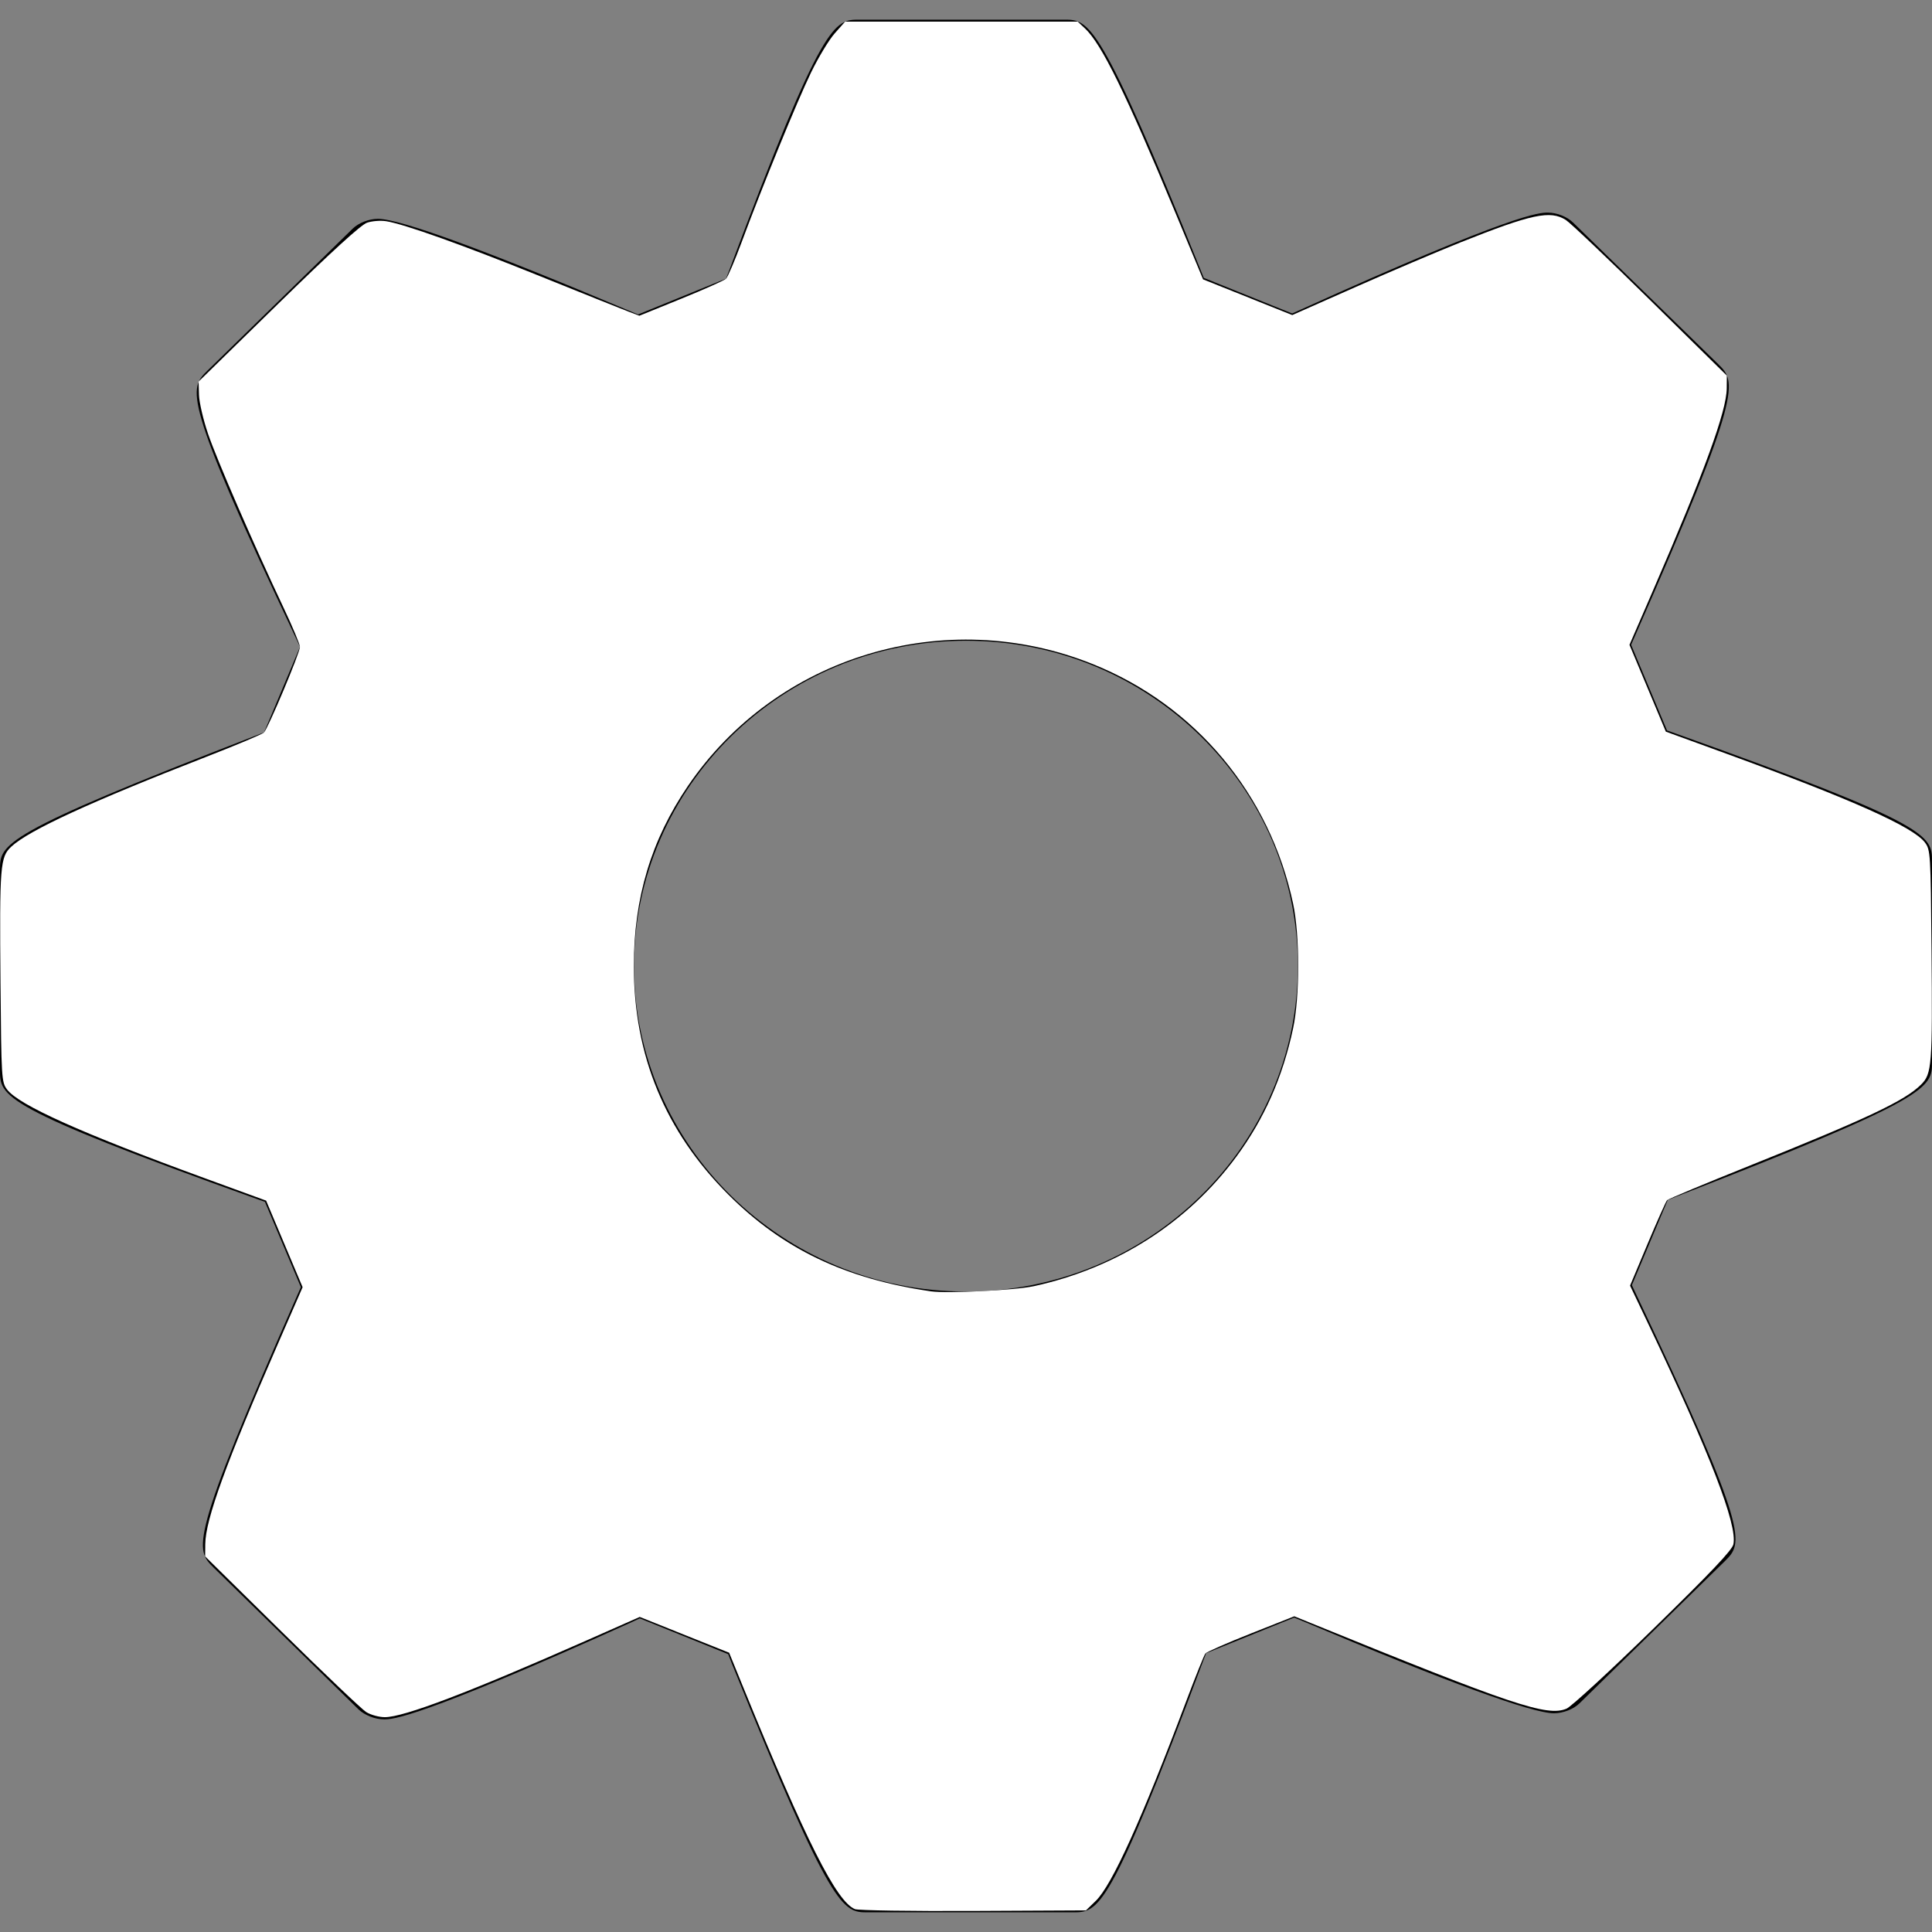 <?xml version="1.0" encoding="UTF-8" standalone="no"?>
<svg
   xmlns:dc="http://purl.org/dc/elements/1.1/"
   xmlns:cc="http://creativecommons.org/ns#"
   xmlns:rdf="http://www.w3.org/1999/02/22-rdf-syntax-ns#"
   xmlns:svg="http://www.w3.org/2000/svg"
   xmlns="http://www.w3.org/2000/svg"
   xmlns:sodipodi="http://sodipodi.sourceforge.net/DTD/sodipodi-0.dtd"
   xmlns:inkscape="http://www.inkscape.org/namespaces/inkscape"
   version="1.1"
   id="Capa_1"
   x="0px"
   y="0px"
   width="369.793px"
   height="369.792px"
   viewBox="0 0 369.793 369.792"
   style="enable-background:new 0 0 369.793 369.792;"
   xml:space="preserve"
   sodipodi:docname="options.svg"
   inkscape:version="1.0.2 (e86c870879, 2021-01-15, custom)"
   inkscape:export-filename="/home/antonio/Documentos/Universidad/PLUD/proyecto/img/icons/options.png"
   inkscape:export-xdpi="16.95982"
   inkscape:export-ydpi="16.95982"><rect x="0" y="0" width="369.793" height="369.792" fill="#808080" stroke="none"/><defs
   id="defs43" /><sodipodi:namedview
   pagecolor="#ffffff"
   bordercolor="#666666"
   borderopacity="1"
   objecttolerance="10"
   gridtolerance="10"
   guidetolerance="10"
   inkscape:pageopacity="0"
   inkscape:pageshadow="2"
   inkscape:window-width="1920"
   inkscape:window-height="1007"
   id="namedview41"
   showgrid="false"
   inkscape:zoom="1.9335194"
   inkscape:cx="184.8965"
   inkscape:cy="184.896"
   inkscape:window-x="0"
   inkscape:window-y="0"
   inkscape:window-maximized="1"
   inkscape:current-layer="Capa_1" />
<g
   id="g8">
	<g
   id="g6">
		<g
   id="g4">
			<path
   d="M320.83,140.434l-1.759-0.627l-6.87-16.399l0.745-1.685c20.812-47.201,19.377-48.609,15.925-52.031L301.11,42.61     c-1.135-1.126-3.128-1.918-4.846-1.918c-1.562,0-6.293,0-47.294,18.57L247.326,60l-16.916-6.812l-0.679-1.684     C210.45,3.762,208.475,3.762,203.677,3.762h-39.205c-4.78,0-6.957,0-24.836,47.825l-0.673,1.741l-16.828,6.86l-1.609-0.669     C92.774,47.819,76.57,41.886,72.346,41.886c-1.714,0-3.714,0.769-4.854,1.892l-27.787,27.16     c-3.525,3.477-4.987,4.933,16.915,51.149l0.805,1.714l-6.881,16.381l-1.684,0.651C0,159.715,0,161.556,0,166.474v38.418     c0,4.931,0,6.979,48.957,24.524l1.75,0.618l6.882,16.333l-0.739,1.669c-20.812,47.223-19.492,48.501-15.949,52.025L68.62,327.18     c1.162,1.117,3.173,1.915,4.888,1.915c1.552,0,6.272,0,47.3-18.561l1.643-0.769l16.927,6.846l0.658,1.693     c19.293,47.726,21.275,47.726,26.076,47.726h39.217c4.924,0,6.966,0,24.859-47.857l0.667-1.742l16.855-6.814l1.604,0.654     c27.729,11.733,43.925,17.654,48.122,17.654c1.699,0,3.717-0.745,4.876-1.893l27.832-27.219     c3.501-3.495,4.96-4.924-16.981-51.096l-0.816-1.734l6.869-16.31l1.64-0.643c48.938-18.981,48.938-20.831,48.938-25.755v-38.395     C369.793,159.95,369.793,157.914,320.83,140.434z M184.896,247.203c-35.038,0-63.542-27.959-63.542-62.3     c0-34.342,28.505-62.264,63.542-62.264c35.023,0,63.522,27.928,63.522,62.264C248.419,219.238,219.92,247.203,184.896,247.203z"
   id="path2" />
		</g>
	</g>
</g>
<g
   id="g10">
</g>
<g
   id="g12">
</g>
<g
   id="g14">
</g>
<g
   id="g16">
</g>
<g
   id="g18">
</g>
<g
   id="g20">
</g>
<g
   id="g22">
</g>
<g
   id="g24">
</g>
<g
   id="g26">
</g>
<g
   id="g28">
</g>
<g
   id="g30">
</g>
<g
   id="g32">
</g>
<g
   id="g34">
</g>
<g
   id="g36">
</g>
<g
   id="g38">
</g>
<path
   style="fill:#ffffff;stroke-width:0.517"
   d="m 163.636,365.416 c -3.533,-1.455 -9.361,-13.036 -21.399,-42.522 l -2.677,-6.557 -8.557,-3.424 -8.557,-3.424 -10.018,4.428 c -22.665,10.018 -35.126,14.76 -38.773,14.757 -1.113,-0.001 -2.722,-0.445 -3.575,-0.987 -0.853,-0.542 -8.135,-7.465 -16.182,-15.385 l -14.631,-14.399 0.02,-2.338 c 0.04,-4.706 3.97,-15.534 13.958,-38.459 l 4.676,-10.733 -3.492,-8.284 -3.492,-8.284 -11.892,-4.345 C 15.545,216.873 3.547,211.482 1.344,208.52 0.296,207.111 0.254,206.417 0.096,188.091 -0.097,165.651 0.03,164.045 2.158,162.057 5.501,158.934 17.369,153.467 39.566,144.826 c 5.689,-2.215 10.614,-4.287 10.944,-4.605 0.793,-0.765 6.899,-15.284 6.899,-16.404 0,-0.48 -1.415,-3.864 -3.145,-7.522 C 48.604,104.33 41.522,88.021 39.826,83.048 38.912,80.367 38.13,77.017 38.089,75.605 l -0.075,-2.569 15.257,-14.913 c 10.225,-9.994 15.829,-15.106 16.991,-15.5 0.954,-0.323 2.594,-0.45 3.646,-0.282 3.496,0.559 14.621,4.533 29.53,10.55 8.107,3.271 15.685,6.306 16.84,6.745 l 2.1,0.797 7.985,-3.243 c 4.392,-1.784 8.262,-3.512 8.6,-3.84 0.338,-0.328 1.67,-3.44 2.959,-6.915 4.026,-10.855 10.659,-27.071 13.316,-32.557 1.401,-2.892 3.442,-6.267 4.536,-7.499 l 1.989,-2.241 h 22.257 22.257 l 1.384,1.293 c 3.179,2.971 7.793,12.374 17.306,35.269 l 5.306,12.772 8.537,3.416 8.537,3.416 12.219,-5.408 c 6.72,-2.975 15.71,-6.8 19.977,-8.501 13.614,-5.428 17.181,-6.186 20.17,-4.288 0.853,0.542 8.135,7.465 16.182,15.385 l 14.631,14.399 -0.02,2.45 c -0.036,4.366 -4.264,15.95 -14.176,38.833 l -4.44,10.252 3.48,8.307 3.48,8.307 11.637,4.24 c 23.936,8.722 35.742,14.007 37.963,16.992 1.048,1.41 1.091,2.105 1.251,20.429 0.195,22.249 0.074,23.822 -1.991,25.887 -3.08,3.08 -10.302,6.494 -33.019,15.61 -8.355,3.353 -15.375,6.289 -15.599,6.524 -0.225,0.236 -1.912,4.011 -3.75,8.39 l -3.341,7.962 3.347,7.037 c 12.003,25.237 17.242,38.784 16.429,42.481 -0.245,1.117 -4.373,5.47 -15.305,16.143 -8.233,8.037 -15.719,14.928 -16.636,15.313 -3.704,1.555 -10.339,-0.668 -48.867,-16.365 l -3.233,-1.317 -8.288,3.283 c -4.559,1.806 -8.488,3.532 -8.732,3.837 -0.244,0.305 -1.889,4.394 -3.655,9.088 -8.555,22.733 -14.233,35.272 -17.334,38.272 l -1.87,1.81 -21.564,0.105 c -11.86,0.058 -22.055,-0.097 -22.654,-0.344 z m 34.186,-119.221 c 15.92,-3.46 29.511,-12.149 38.85,-24.839 5.336,-7.251 8.86,-15.234 10.842,-24.565 1.281,-6.031 1.281,-17.759 0,-23.791 -4.453,-20.965 -18.682,-37.992 -38.348,-45.889 -28.211,-11.328 -60.535,-1.592 -77.504,23.344 -7.013,10.305 -10.345,21.397 -10.345,34.439 0,17.14 5.996,31.661 18.052,43.717 10.461,10.461 22.369,16.155 38.804,18.555 3.047,0.445 16.097,-0.202 19.649,-0.974 z"
   id="path47" /></svg>
